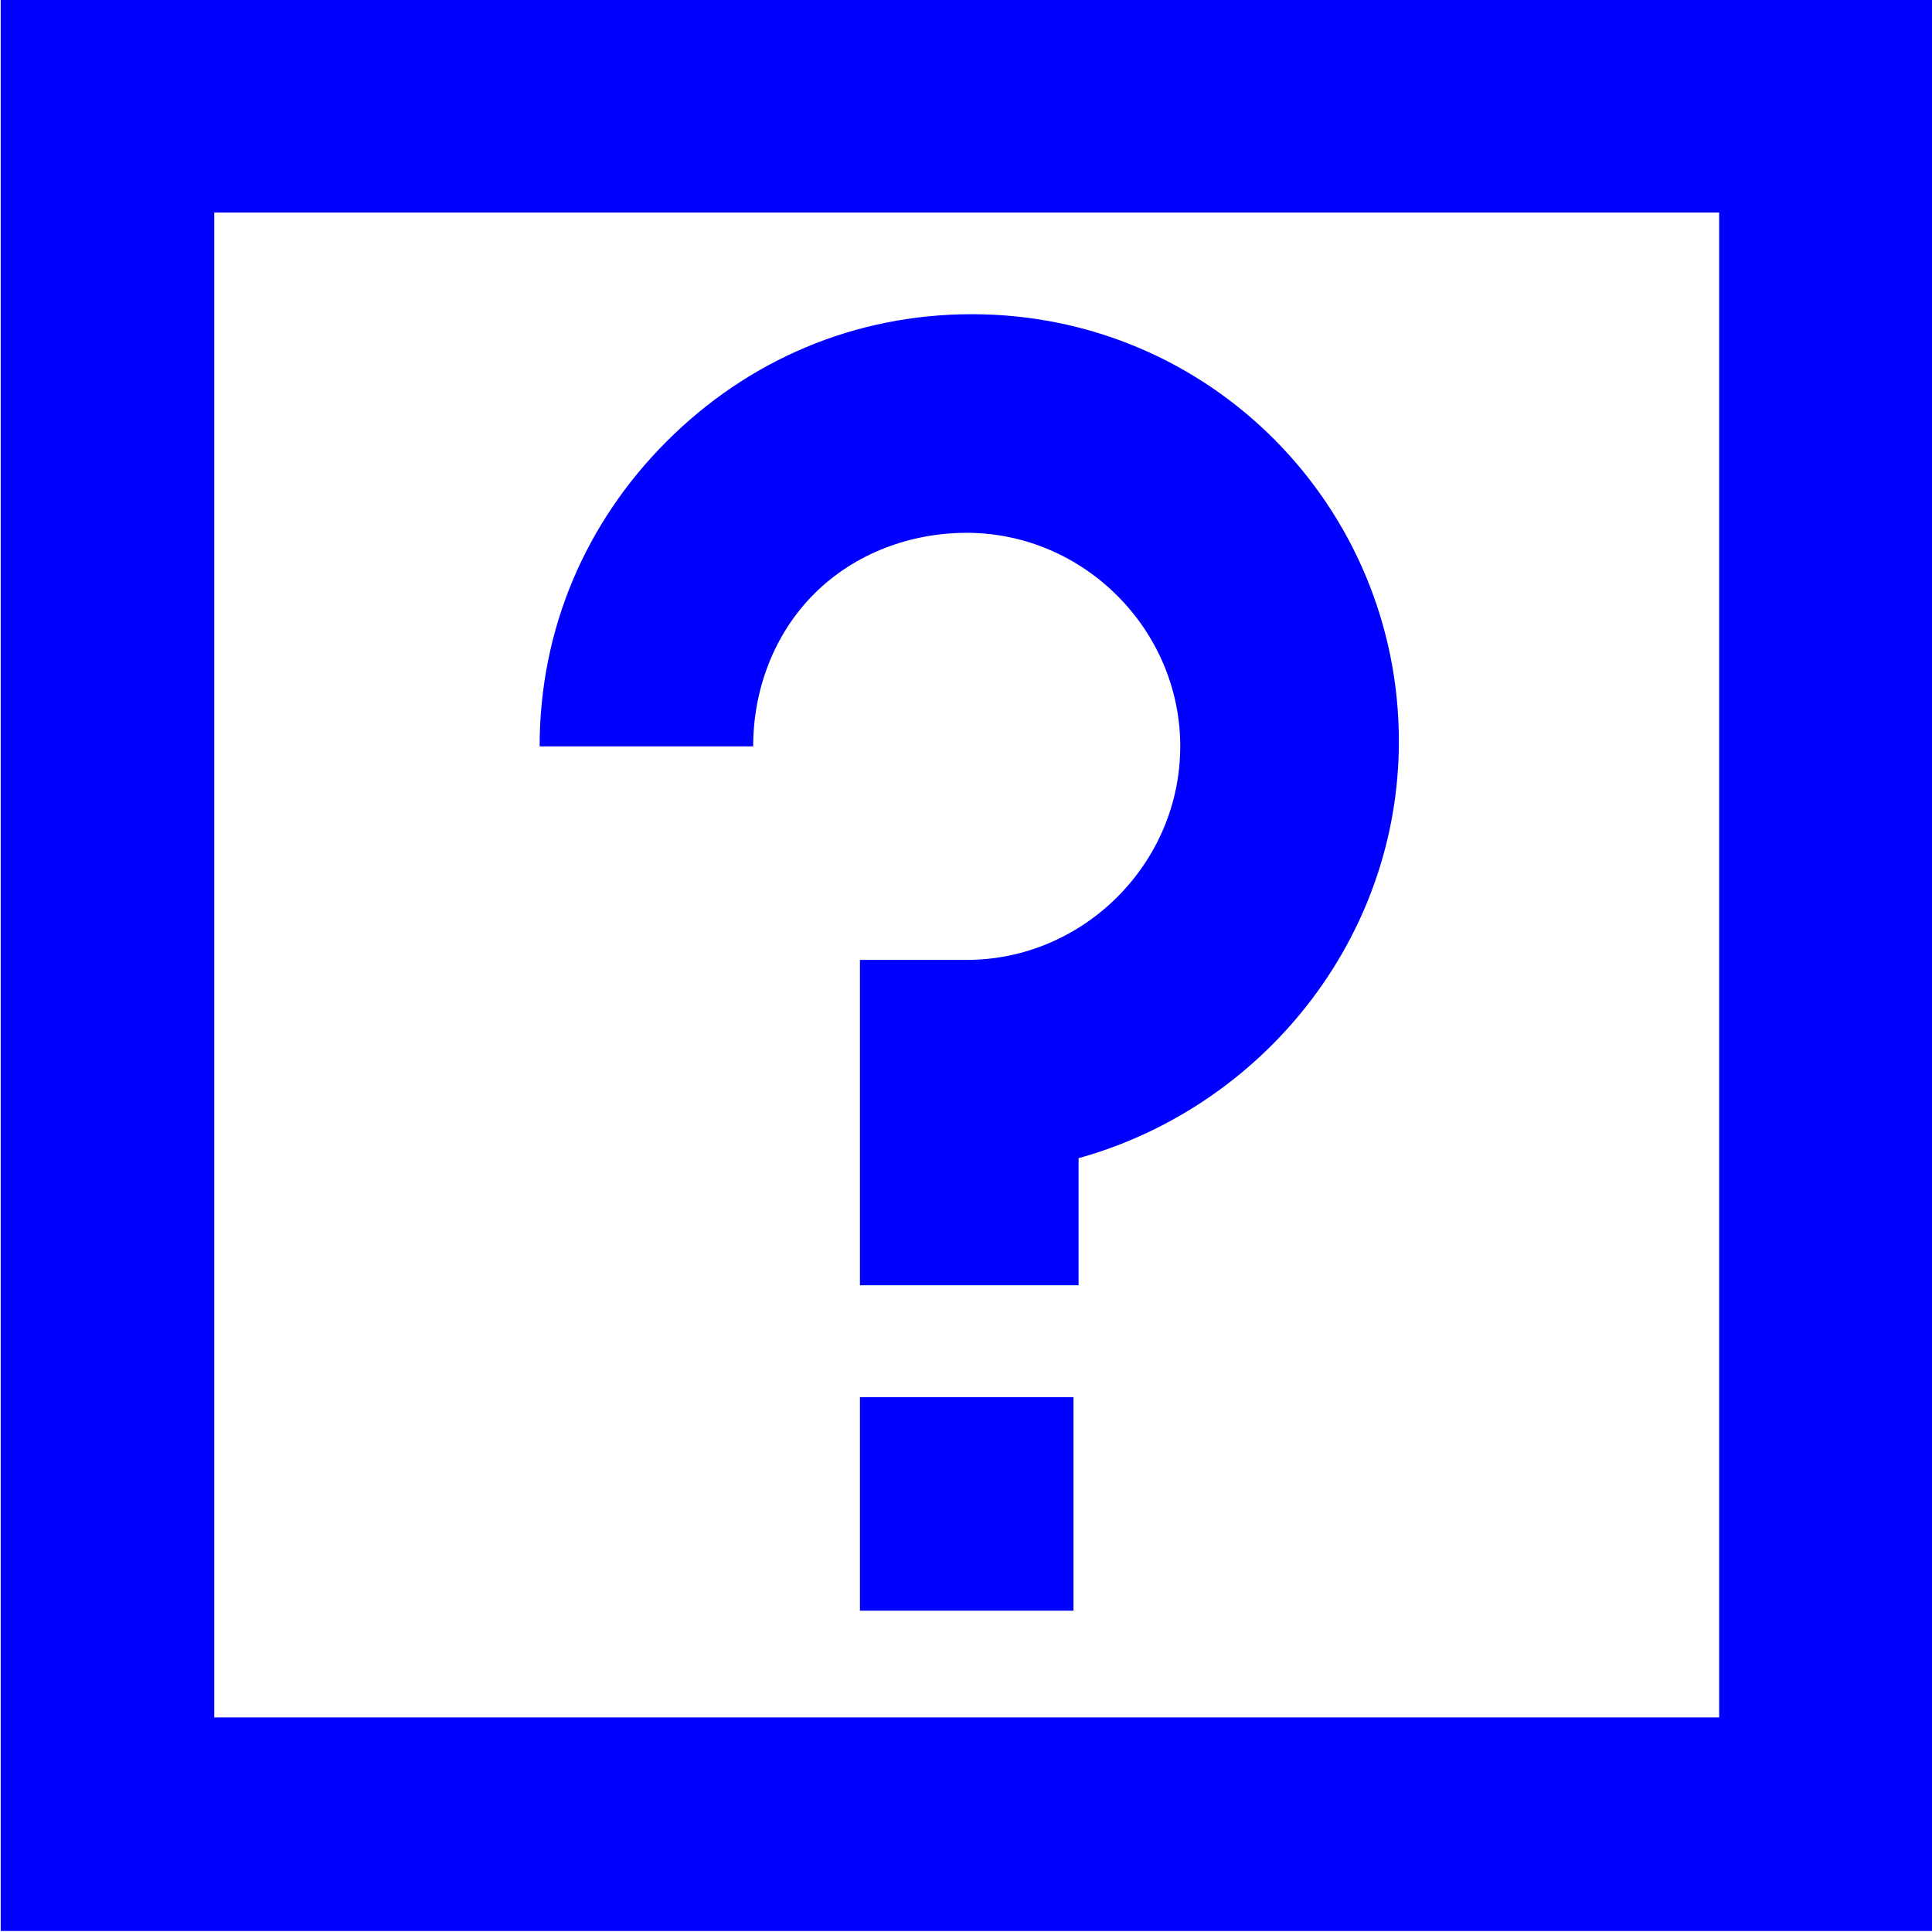 <?xml version="1.0" encoding="utf-8"?>
<!-- Generator: Adobe Illustrator 24.1.0, SVG Export Plug-In . SVG Version: 6.00 Build 0)  -->
<svg version="1.1" id="Layer_1" xmlns="http://www.w3.org/2000/svg" xmlns:xlink="http://www.w3.org/1999/xlink" x="0px" y="0px"
	 width="38px" height="38px" viewBox="0 0 38 38" enable-background="new 0 0 38 38" xml:space="preserve">
<g id="Group_2191" transform="translate(-7863.486 13225.98)">
	<rect x="7880.4" y="-13198.5" fill="#0000FF" width="4.2" height="4.2"/>
	<path fill="#0000FF" d="M7901.5-13188h-38v-38h38V-13188z M7867.7-13192.2h29.6v-29.6h-29.6V-13192.2z"/>
	<path fill="#0000FF" d="M7884.6-13200.7h-4.2v-6.4h2.1c2.3,0,4.2-1.9,4.2-4.2s-1.9-4.2-4.2-4.2c-1.1,0-2.2,0.4-3,1.2
		c-0.8,0.8-1.2,1.9-1.2,3h-4.2c0-2.3,0.9-4.4,2.5-6c1.6-1.6,3.7-2.5,6-2.5c4.7,0,8.4,3.8,8.4,8.4c0,3.9-2.7,7.2-6.3,8.2V-13200.7z"
		/>
</g>
</svg>
